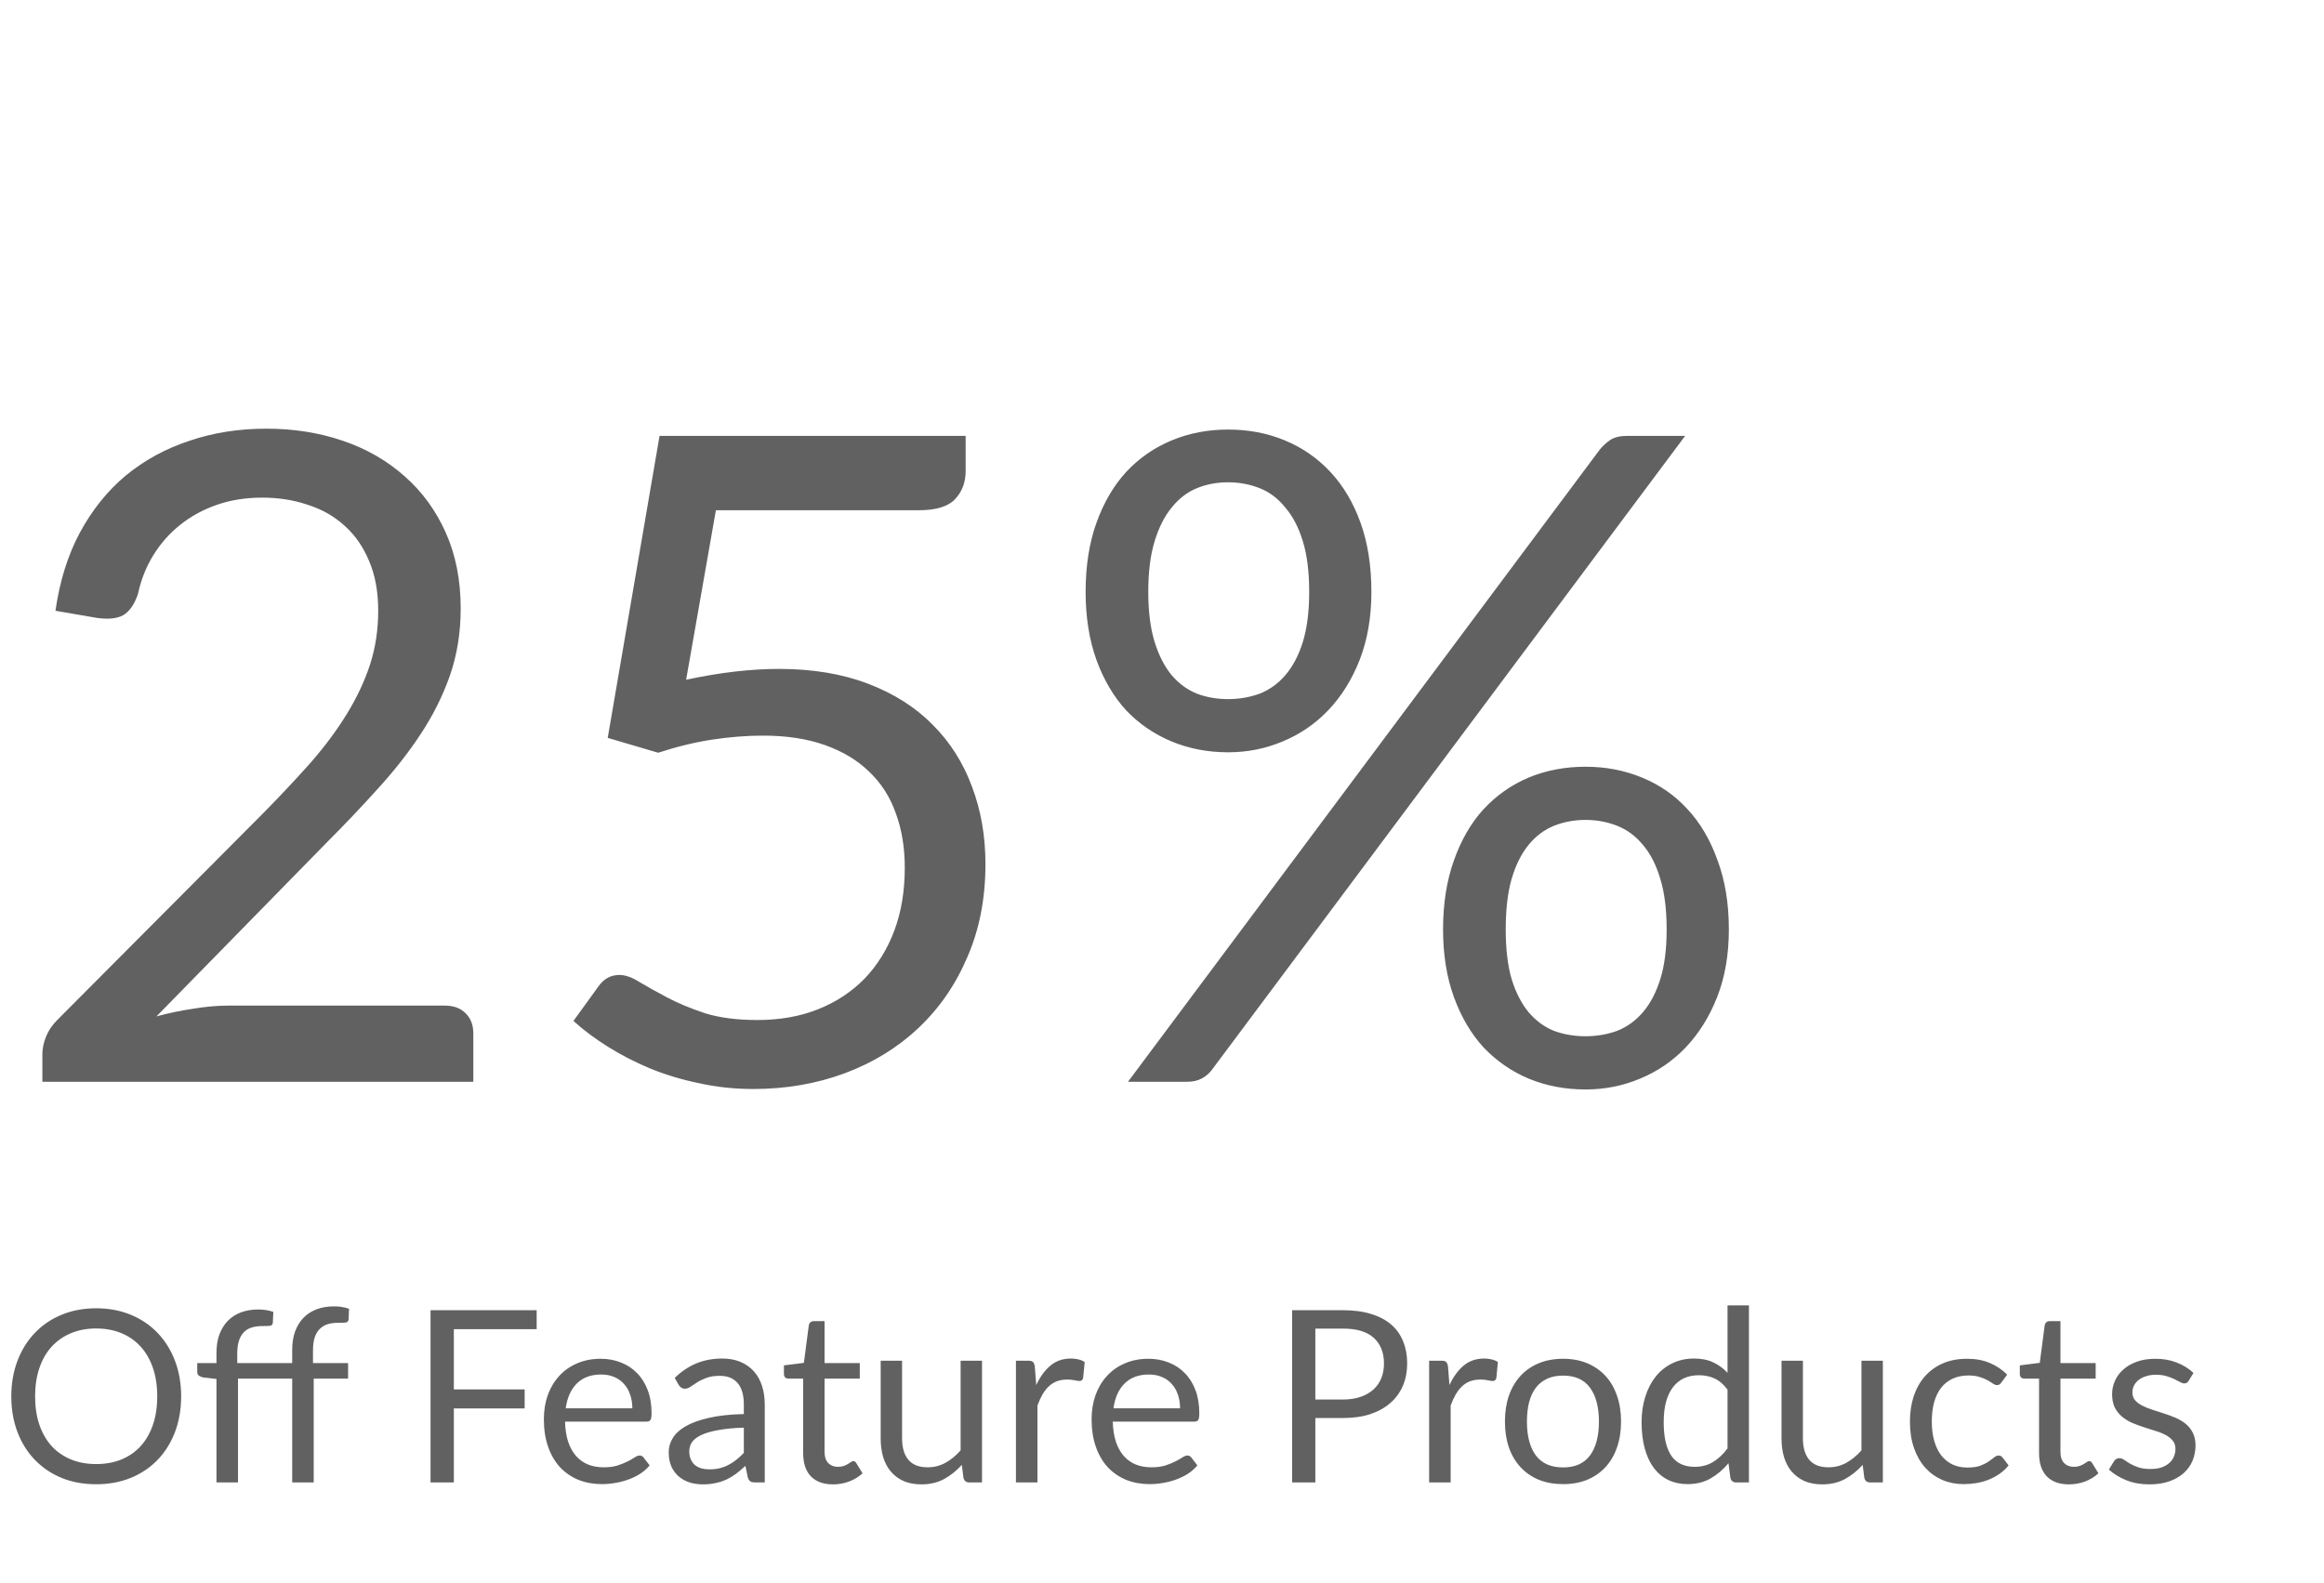 <svg width="116" height="79" viewBox="0 0 116 79" fill="none" xmlns="http://www.w3.org/2000/svg">
<g opacity="0.77">
<path d="M22.207 50.197C22.642 50.197 22.988 50.325 23.242 50.58C23.497 50.835 23.625 51.165 23.625 51.57V54H2.115V52.627C2.115 52.343 2.175 52.05 2.295 51.75C2.415 51.45 2.603 51.172 2.857 50.917L13.185 40.545C14.04 39.675 14.82 38.843 15.525 38.047C16.23 37.237 16.83 36.428 17.325 35.617C17.82 34.807 18.203 33.99 18.473 33.165C18.742 32.325 18.878 31.433 18.878 30.488C18.878 29.543 18.727 28.718 18.427 28.012C18.128 27.293 17.715 26.7 17.19 26.235C16.68 25.77 16.073 25.425 15.367 25.2C14.662 24.96 13.905 24.84 13.095 24.84C12.27 24.84 11.512 24.96 10.822 25.2C10.133 25.44 9.518 25.777 8.977 26.212C8.453 26.633 8.01 27.135 7.65 27.72C7.29 28.305 7.035 28.95 6.885 29.655C6.705 30.18 6.457 30.532 6.143 30.712C5.843 30.878 5.415 30.922 4.86 30.848L2.768 30.488C2.978 29.017 3.382 27.72 3.982 26.595C4.598 25.455 5.362 24.503 6.277 23.738C7.207 22.973 8.265 22.395 9.45 22.005C10.635 21.6 11.918 21.398 13.297 21.398C14.662 21.398 15.938 21.6 17.122 22.005C18.308 22.41 19.335 23.003 20.205 23.782C21.075 24.547 21.758 25.485 22.253 26.595C22.747 27.705 22.995 28.965 22.995 30.375C22.995 31.575 22.815 32.693 22.455 33.727C22.095 34.748 21.608 35.722 20.992 36.653C20.378 37.583 19.665 38.49 18.855 39.375C18.06 40.26 17.212 41.153 16.312 42.053L7.808 50.737C8.408 50.572 9.015 50.445 9.63 50.355C10.245 50.25 10.838 50.197 11.408 50.197H22.207ZM34.248 33.93C35.928 33.57 37.474 33.39 38.883 33.39C40.563 33.39 42.048 33.638 43.339 34.133C44.629 34.627 45.701 35.31 46.556 36.18C47.426 37.05 48.078 38.078 48.514 39.263C48.964 40.447 49.188 41.737 49.188 43.133C49.188 44.843 48.889 46.388 48.288 47.767C47.703 49.148 46.886 50.333 45.836 51.322C44.801 52.297 43.578 53.047 42.169 53.572C40.758 54.097 39.236 54.36 37.601 54.36C36.656 54.36 35.748 54.263 34.879 54.068C34.008 53.888 33.191 53.64 32.426 53.325C31.676 53.01 30.979 52.65 30.334 52.245C29.689 51.84 29.119 51.413 28.623 50.962L29.861 49.252C30.131 48.862 30.483 48.667 30.919 48.667C31.218 48.667 31.556 48.788 31.931 49.028C32.306 49.252 32.764 49.508 33.303 49.792C33.843 50.078 34.474 50.34 35.194 50.58C35.928 50.805 36.798 50.917 37.803 50.917C38.928 50.917 39.941 50.737 40.841 50.377C41.741 50.017 42.514 49.508 43.158 48.847C43.803 48.172 44.298 47.37 44.644 46.44C44.989 45.51 45.161 44.468 45.161 43.312C45.161 42.307 45.011 41.4 44.711 40.59C44.426 39.78 43.983 39.09 43.383 38.52C42.798 37.95 42.063 37.508 41.178 37.193C40.294 36.877 39.258 36.72 38.074 36.72C37.264 36.72 36.416 36.788 35.531 36.922C34.661 37.057 33.769 37.275 32.853 37.575L30.334 36.833L32.921 21.758H48.199V23.512C48.199 24.082 48.019 24.555 47.658 24.93C47.313 25.29 46.714 25.47 45.858 25.47H35.733L34.248 33.93ZM68.452 29.543C68.452 30.802 68.257 31.935 67.867 32.94C67.477 33.93 66.952 34.77 66.292 35.46C65.647 36.135 64.889 36.653 64.019 37.013C63.164 37.373 62.257 37.553 61.297 37.553C60.292 37.553 59.355 37.373 58.484 37.013C57.614 36.653 56.857 36.135 56.212 35.46C55.582 34.77 55.087 33.93 54.727 32.94C54.367 31.935 54.187 30.802 54.187 29.543C54.187 28.253 54.367 27.105 54.727 26.1C55.087 25.095 55.582 24.247 56.212 23.558C56.857 22.867 57.614 22.343 58.484 21.983C59.355 21.622 60.292 21.442 61.297 21.442C62.317 21.442 63.262 21.622 64.132 21.983C65.002 22.343 65.76 22.867 66.404 23.558C67.049 24.247 67.552 25.095 67.912 26.1C68.272 27.105 68.452 28.253 68.452 29.543ZM65.347 29.543C65.347 28.552 65.242 27.712 65.032 27.023C64.822 26.332 64.529 25.77 64.154 25.335C63.794 24.885 63.367 24.562 62.872 24.367C62.377 24.172 61.852 24.075 61.297 24.075C60.742 24.075 60.224 24.172 59.745 24.367C59.264 24.562 58.844 24.885 58.484 25.335C58.124 25.77 57.84 26.332 57.63 27.023C57.419 27.712 57.315 28.552 57.315 29.543C57.315 30.517 57.419 31.35 57.63 32.04C57.84 32.715 58.124 33.27 58.484 33.705C58.844 34.125 59.264 34.432 59.745 34.627C60.224 34.807 60.742 34.898 61.297 34.898C61.852 34.898 62.377 34.807 62.872 34.627C63.367 34.432 63.794 34.125 64.154 33.705C64.529 33.27 64.822 32.715 65.032 32.04C65.242 31.35 65.347 30.517 65.347 29.543ZM79.859 22.433C80.01 22.253 80.182 22.095 80.377 21.96C80.587 21.825 80.865 21.758 81.21 21.758H84.112L60.532 53.347C60.397 53.542 60.224 53.7 60.014 53.82C59.804 53.94 59.55 54 59.249 54H56.302L79.859 22.433ZM86.294 46.395C86.294 47.655 86.1 48.78 85.71 49.77C85.32 50.76 84.794 51.6 84.135 52.29C83.49 52.965 82.732 53.483 81.862 53.843C81.007 54.203 80.1 54.383 79.139 54.383C78.12 54.383 77.174 54.203 76.305 53.843C75.45 53.483 74.7 52.965 74.055 52.29C73.424 51.6 72.93 50.76 72.57 49.77C72.21 48.78 72.029 47.655 72.029 46.395C72.029 45.105 72.21 43.958 72.57 42.953C72.93 41.932 73.424 41.078 74.055 40.388C74.7 39.697 75.45 39.172 76.305 38.812C77.174 38.453 78.12 38.273 79.139 38.273C80.144 38.273 81.082 38.453 81.952 38.812C82.837 39.172 83.594 39.697 84.225 40.388C84.87 41.078 85.372 41.932 85.732 42.953C86.107 43.958 86.294 45.105 86.294 46.395ZM83.189 46.395C83.189 45.405 83.085 44.565 82.874 43.875C82.665 43.17 82.372 42.6 81.997 42.165C81.637 41.73 81.21 41.415 80.715 41.22C80.219 41.025 79.695 40.928 79.139 40.928C78.585 40.928 78.059 41.025 77.564 41.22C77.085 41.415 76.665 41.73 76.305 42.165C75.945 42.6 75.659 43.17 75.45 43.875C75.254 44.565 75.157 45.405 75.157 46.395C75.157 47.37 75.254 48.195 75.45 48.87C75.659 49.545 75.945 50.1 76.305 50.535C76.665 50.955 77.085 51.263 77.564 51.458C78.059 51.638 78.585 51.727 79.139 51.727C79.695 51.727 80.219 51.638 80.715 51.458C81.21 51.263 81.637 50.955 81.997 50.535C82.372 50.1 82.665 49.545 82.874 48.87C83.085 48.195 83.189 47.37 83.189 46.395ZM9.042 69.704C9.042 70.348 8.94 70.94 8.736 71.48C8.532 72.016 8.244 72.478 7.872 72.866C7.5 73.254 7.052 73.556 6.528 73.772C6.008 73.984 5.432 74.09 4.8 74.09C4.168 74.09 3.592 73.984 3.072 73.772C2.552 73.556 2.106 73.254 1.734 72.866C1.362 72.478 1.074 72.016 0.87 71.48C0.666 70.94 0.564 70.348 0.564 69.704C0.564 69.06 0.666 68.47 0.87 67.934C1.074 67.394 1.362 66.93 1.734 66.542C2.106 66.15 2.552 65.846 3.072 65.63C3.592 65.414 4.168 65.306 4.8 65.306C5.432 65.306 6.008 65.414 6.528 65.63C7.052 65.846 7.5 66.15 7.872 66.542C8.244 66.93 8.532 67.394 8.736 67.934C8.94 68.47 9.042 69.06 9.042 69.704ZM7.848 69.704C7.848 69.176 7.776 68.702 7.632 68.282C7.488 67.862 7.284 67.508 7.02 67.22C6.756 66.928 6.436 66.704 6.06 66.548C5.684 66.392 5.264 66.314 4.8 66.314C4.34 66.314 3.922 66.392 3.546 66.548C3.17 66.704 2.848 66.928 2.58 67.22C2.316 67.508 2.112 67.862 1.968 68.282C1.824 68.702 1.752 69.176 1.752 69.704C1.752 70.232 1.824 70.706 1.968 71.126C2.112 71.542 2.316 71.896 2.58 72.188C2.848 72.476 3.17 72.698 3.546 72.854C3.922 73.006 4.34 73.082 4.8 73.082C5.264 73.082 5.684 73.006 6.06 72.854C6.436 72.698 6.756 72.476 7.02 72.188C7.284 71.896 7.488 71.542 7.632 71.126C7.776 70.706 7.848 70.232 7.848 69.704ZM10.805 74V68.834L10.133 68.756C10.049 68.736 9.979 68.706 9.922 68.666C9.87 68.622 9.845 68.56 9.845 68.48V68.042H10.805V67.544C10.805 67.196 10.852 66.888 10.948 66.62C11.049 66.348 11.188 66.12 11.368 65.936C11.553 65.748 11.773 65.606 12.028 65.51C12.284 65.414 12.572 65.366 12.893 65.366C13.165 65.366 13.415 65.406 13.643 65.486L13.618 66.026C13.611 66.122 13.556 66.174 13.457 66.182C13.361 66.19 13.23 66.194 13.066 66.194C12.883 66.194 12.714 66.218 12.562 66.266C12.415 66.31 12.287 66.386 12.178 66.494C12.07 66.602 11.986 66.746 11.927 66.926C11.87 67.102 11.842 67.32 11.842 67.58V68.042H14.585V67.388C14.585 67.04 14.633 66.732 14.729 66.464C14.829 66.192 14.969 65.964 15.149 65.78C15.332 65.592 15.553 65.45 15.809 65.354C16.064 65.258 16.352 65.21 16.672 65.21C16.941 65.21 17.191 65.25 17.422 65.33L17.398 65.864C17.39 65.96 17.337 66.012 17.236 66.02C17.14 66.028 17.011 66.032 16.846 66.032C16.663 66.032 16.494 66.056 16.343 66.104C16.195 66.152 16.067 66.23 15.959 66.338C15.851 66.446 15.767 66.588 15.707 66.764C15.65 66.94 15.623 67.158 15.623 67.418V68.042H17.375V68.816H15.659V74H14.585V68.816H11.879V74H10.805ZM22.653 66.35V69.356H26.187V70.304H22.653V74H21.489V65.402H26.787V66.35H22.653ZM31.562 70.298C31.562 70.05 31.526 69.824 31.454 69.62C31.386 69.412 31.284 69.234 31.148 69.086C31.016 68.934 30.854 68.818 30.662 68.738C30.47 68.654 30.252 68.612 30.008 68.612C29.496 68.612 29.09 68.762 28.79 69.062C28.494 69.358 28.31 69.77 28.238 70.298H31.562ZM32.426 73.148C32.294 73.308 32.136 73.448 31.952 73.568C31.768 73.684 31.57 73.78 31.358 73.856C31.15 73.932 30.934 73.988 30.71 74.024C30.486 74.064 30.264 74.084 30.044 74.084C29.624 74.084 29.236 74.014 28.88 73.874C28.528 73.73 28.222 73.522 27.962 73.25C27.706 72.974 27.506 72.634 27.362 72.23C27.218 71.826 27.146 71.362 27.146 70.838C27.146 70.414 27.21 70.018 27.338 69.65C27.47 69.282 27.658 68.964 27.902 68.696C28.146 68.424 28.444 68.212 28.796 68.06C29.148 67.904 29.544 67.826 29.984 67.826C30.348 67.826 30.684 67.888 30.992 68.012C31.304 68.132 31.572 68.308 31.796 68.54C32.024 68.768 32.202 69.052 32.33 69.392C32.458 69.728 32.522 70.112 32.522 70.544C32.522 70.712 32.504 70.824 32.468 70.88C32.432 70.936 32.364 70.964 32.264 70.964H28.202C28.214 71.348 28.266 71.682 28.358 71.966C28.454 72.25 28.586 72.488 28.754 72.68C28.922 72.868 29.122 73.01 29.354 73.106C29.586 73.198 29.846 73.244 30.134 73.244C30.402 73.244 30.632 73.214 30.824 73.154C31.02 73.09 31.188 73.022 31.328 72.95C31.468 72.878 31.584 72.812 31.676 72.752C31.772 72.688 31.854 72.656 31.922 72.656C32.01 72.656 32.078 72.69 32.126 72.758L32.426 73.148ZM37.128 71.264C36.636 71.28 36.216 71.32 35.868 71.384C35.524 71.444 35.242 71.524 35.022 71.624C34.806 71.724 34.648 71.842 34.548 71.978C34.452 72.114 34.404 72.266 34.404 72.434C34.404 72.594 34.43 72.732 34.482 72.848C34.534 72.964 34.604 73.06 34.692 73.136C34.784 73.208 34.89 73.262 35.01 73.298C35.134 73.33 35.266 73.346 35.406 73.346C35.594 73.346 35.766 73.328 35.922 73.292C36.078 73.252 36.224 73.196 36.36 73.124C36.5 73.052 36.632 72.966 36.756 72.866C36.884 72.766 37.008 72.652 37.128 72.524V71.264ZM33.678 68.78C34.014 68.456 34.376 68.214 34.764 68.054C35.152 67.894 35.582 67.814 36.054 67.814C36.394 67.814 36.696 67.87 36.96 67.982C37.224 68.094 37.446 68.25 37.626 68.45C37.806 68.65 37.942 68.892 38.034 69.176C38.126 69.46 38.172 69.772 38.172 70.112V74H37.698C37.594 74 37.514 73.984 37.458 73.952C37.402 73.916 37.358 73.848 37.326 73.748L37.206 73.172C37.046 73.32 36.89 73.452 36.738 73.568C36.586 73.68 36.426 73.776 36.258 73.856C36.09 73.932 35.91 73.99 35.718 74.03C35.53 74.074 35.32 74.096 35.088 74.096C34.852 74.096 34.63 74.064 34.422 74C34.214 73.932 34.032 73.832 33.876 73.7C33.724 73.568 33.602 73.402 33.51 73.202C33.422 72.998 33.378 72.758 33.378 72.482C33.378 72.242 33.444 72.012 33.576 71.792C33.708 71.568 33.922 71.37 34.218 71.198C34.514 71.026 34.9 70.886 35.376 70.778C35.852 70.666 36.436 70.602 37.128 70.586V70.112C37.128 69.64 37.026 69.284 36.822 69.044C36.618 68.8 36.32 68.678 35.928 68.678C35.664 68.678 35.442 68.712 35.262 68.78C35.086 68.844 34.932 68.918 34.8 69.002C34.672 69.082 34.56 69.156 34.464 69.224C34.372 69.288 34.28 69.32 34.188 69.32C34.116 69.32 34.054 69.302 34.002 69.266C33.95 69.226 33.906 69.178 33.87 69.122L33.678 68.78ZM41.583 74.096C41.103 74.096 40.733 73.962 40.473 73.694C40.217 73.426 40.089 73.04 40.089 72.536V68.816H39.357C39.293 68.816 39.239 68.798 39.195 68.762C39.151 68.722 39.129 68.662 39.129 68.582V68.156L40.125 68.03L40.371 66.152C40.383 66.092 40.409 66.044 40.449 66.008C40.493 65.968 40.549 65.948 40.617 65.948H41.157V68.042H42.915V68.816H41.157V72.464C41.157 72.72 41.219 72.91 41.343 73.034C41.467 73.158 41.627 73.22 41.823 73.22C41.935 73.22 42.031 73.206 42.111 73.178C42.195 73.146 42.267 73.112 42.327 73.076C42.387 73.04 42.437 73.008 42.477 72.98C42.521 72.948 42.559 72.932 42.591 72.932C42.647 72.932 42.697 72.966 42.741 73.034L43.053 73.544C42.869 73.716 42.647 73.852 42.387 73.952C42.127 74.048 41.859 74.096 41.583 74.096ZM49.016 67.922V74H48.38C48.228 74 48.132 73.926 48.092 73.778L48.008 73.124C47.744 73.416 47.448 73.652 47.12 73.832C46.792 74.008 46.416 74.096 45.992 74.096C45.66 74.096 45.366 74.042 45.11 73.934C44.858 73.822 44.646 73.666 44.474 73.466C44.302 73.266 44.172 73.024 44.084 72.74C44 72.456 43.958 72.142 43.958 71.798V67.922H45.026V71.798C45.026 72.258 45.13 72.614 45.338 72.866C45.55 73.118 45.872 73.244 46.304 73.244C46.62 73.244 46.914 73.17 47.186 73.022C47.462 72.87 47.716 72.662 47.948 72.398V67.922H49.016ZM51.723 69.14C51.915 68.724 52.151 68.4 52.431 68.168C52.711 67.932 53.053 67.814 53.457 67.814C53.585 67.814 53.707 67.828 53.823 67.856C53.943 67.884 54.049 67.928 54.141 67.988L54.063 68.786C54.039 68.886 53.979 68.936 53.883 68.936C53.827 68.936 53.745 68.924 53.637 68.9C53.529 68.876 53.407 68.864 53.271 68.864C53.079 68.864 52.907 68.892 52.755 68.948C52.607 69.004 52.473 69.088 52.353 69.2C52.237 69.308 52.131 69.444 52.035 69.608C51.943 69.768 51.859 69.952 51.783 70.16V74H50.709V67.922H51.321C51.437 67.922 51.517 67.944 51.561 67.988C51.605 68.032 51.635 68.108 51.651 68.216L51.723 69.14ZM58.902 70.298C58.902 70.05 58.866 69.824 58.794 69.62C58.726 69.412 58.624 69.234 58.488 69.086C58.356 68.934 58.194 68.818 58.002 68.738C57.81 68.654 57.592 68.612 57.348 68.612C56.836 68.612 56.43 68.762 56.13 69.062C55.834 69.358 55.65 69.77 55.578 70.298H58.902ZM59.766 73.148C59.634 73.308 59.476 73.448 59.292 73.568C59.108 73.684 58.91 73.78 58.698 73.856C58.49 73.932 58.274 73.988 58.05 74.024C57.826 74.064 57.604 74.084 57.384 74.084C56.964 74.084 56.576 74.014 56.22 73.874C55.868 73.73 55.562 73.522 55.302 73.25C55.046 72.974 54.846 72.634 54.702 72.23C54.558 71.826 54.486 71.362 54.486 70.838C54.486 70.414 54.55 70.018 54.678 69.65C54.81 69.282 54.998 68.964 55.242 68.696C55.486 68.424 55.784 68.212 56.136 68.06C56.488 67.904 56.884 67.826 57.324 67.826C57.688 67.826 58.024 67.888 58.332 68.012C58.644 68.132 58.912 68.308 59.136 68.54C59.364 68.768 59.542 69.052 59.67 69.392C59.798 69.728 59.862 70.112 59.862 70.544C59.862 70.712 59.844 70.824 59.808 70.88C59.772 70.936 59.704 70.964 59.604 70.964H55.542C55.554 71.348 55.606 71.682 55.698 71.966C55.794 72.25 55.926 72.488 56.094 72.68C56.262 72.868 56.462 73.01 56.694 73.106C56.926 73.198 57.186 73.244 57.474 73.244C57.742 73.244 57.972 73.214 58.164 73.154C58.36 73.09 58.528 73.022 58.668 72.95C58.808 72.878 58.924 72.812 59.016 72.752C59.112 72.688 59.194 72.656 59.262 72.656C59.35 72.656 59.418 72.69 59.466 72.758L59.766 73.148ZM67.034 69.86C67.366 69.86 67.658 69.816 67.91 69.728C68.166 69.64 68.38 69.518 68.552 69.362C68.728 69.202 68.86 69.012 68.948 68.792C69.036 68.572 69.08 68.33 69.08 68.066C69.08 67.518 68.91 67.09 68.57 66.782C68.234 66.474 67.722 66.32 67.034 66.32H65.654V69.86H67.034ZM67.034 65.402C67.578 65.402 68.05 65.466 68.45 65.594C68.854 65.718 69.188 65.896 69.452 66.128C69.716 66.36 69.912 66.64 70.04 66.968C70.172 67.296 70.238 67.662 70.238 68.066C70.238 68.466 70.168 68.832 70.028 69.164C69.888 69.496 69.682 69.782 69.41 70.022C69.142 70.262 68.808 70.45 68.408 70.586C68.012 70.718 67.554 70.784 67.034 70.784H65.654V74H64.496V65.402H67.034ZM72.348 69.14C72.54 68.724 72.776 68.4 73.056 68.168C73.336 67.932 73.678 67.814 74.082 67.814C74.21 67.814 74.332 67.828 74.448 67.856C74.568 67.884 74.674 67.928 74.766 67.988L74.688 68.786C74.664 68.886 74.604 68.936 74.508 68.936C74.452 68.936 74.37 68.924 74.262 68.9C74.154 68.876 74.032 68.864 73.896 68.864C73.704 68.864 73.532 68.892 73.38 68.948C73.232 69.004 73.098 69.088 72.978 69.2C72.862 69.308 72.756 69.444 72.66 69.608C72.568 69.768 72.484 69.952 72.408 70.16V74H71.334V67.922H71.946C72.062 67.922 72.142 67.944 72.186 67.988C72.23 68.032 72.26 68.108 72.276 68.216L72.348 69.14ZM78.021 67.826C78.465 67.826 78.865 67.9 79.221 68.048C79.577 68.196 79.881 68.406 80.133 68.678C80.385 68.95 80.577 69.28 80.709 69.668C80.845 70.052 80.913 70.482 80.913 70.958C80.913 71.438 80.845 71.87 80.709 72.254C80.577 72.638 80.385 72.966 80.133 73.238C79.881 73.51 79.577 73.72 79.221 73.868C78.865 74.012 78.465 74.084 78.021 74.084C77.573 74.084 77.169 74.012 76.809 73.868C76.453 73.72 76.149 73.51 75.897 73.238C75.645 72.966 75.451 72.638 75.315 72.254C75.183 71.87 75.117 71.438 75.117 70.958C75.117 70.482 75.183 70.052 75.315 69.668C75.451 69.28 75.645 68.95 75.897 68.678C76.149 68.406 76.453 68.196 76.809 68.048C77.169 67.9 77.573 67.826 78.021 67.826ZM78.021 73.25C78.621 73.25 79.069 73.05 79.365 72.65C79.661 72.246 79.809 71.684 79.809 70.964C79.809 70.24 79.661 69.676 79.365 69.272C79.069 68.868 78.621 68.666 78.021 68.666C77.717 68.666 77.451 68.718 77.223 68.822C76.999 68.926 76.811 69.076 76.659 69.272C76.511 69.468 76.399 69.71 76.323 69.998C76.251 70.282 76.215 70.604 76.215 70.964C76.215 71.684 76.363 72.246 76.659 72.65C76.959 73.05 77.413 73.25 78.021 73.25ZM86.228 69.368C86.028 69.1 85.812 68.914 85.58 68.81C85.348 68.702 85.088 68.648 84.8 68.648C84.236 68.648 83.802 68.85 83.498 69.254C83.194 69.658 83.042 70.234 83.042 70.982C83.042 71.378 83.076 71.718 83.144 72.002C83.212 72.282 83.312 72.514 83.444 72.698C83.576 72.878 83.738 73.01 83.93 73.094C84.122 73.178 84.34 73.22 84.584 73.22C84.936 73.22 85.242 73.14 85.502 72.98C85.766 72.82 86.008 72.594 86.228 72.302V69.368ZM87.296 65.162V74H86.66C86.508 74 86.412 73.926 86.372 73.778L86.276 73.04C86.016 73.352 85.72 73.604 85.388 73.796C85.056 73.988 84.672 74.084 84.236 74.084C83.888 74.084 83.572 74.018 83.288 73.886C83.004 73.75 82.762 73.552 82.562 73.292C82.362 73.032 82.208 72.708 82.1 72.32C81.992 71.932 81.938 71.486 81.938 70.982C81.938 70.534 81.998 70.118 82.118 69.734C82.238 69.346 82.41 69.01 82.634 68.726C82.858 68.442 83.132 68.22 83.456 68.06C83.784 67.896 84.152 67.814 84.56 67.814C84.932 67.814 85.25 67.878 85.514 68.006C85.782 68.13 86.02 68.304 86.228 68.528V65.162H87.296ZM93.981 67.922V74H93.345C93.193 74 93.097 73.926 93.057 73.778L92.973 73.124C92.709 73.416 92.413 73.652 92.085 73.832C91.757 74.008 91.381 74.096 90.957 74.096C90.625 74.096 90.331 74.042 90.075 73.934C89.823 73.822 89.611 73.666 89.439 73.466C89.267 73.266 89.137 73.024 89.049 72.74C88.965 72.456 88.923 72.142 88.923 71.798V67.922H89.991V71.798C89.991 72.258 90.095 72.614 90.303 72.866C90.515 73.118 90.837 73.244 91.269 73.244C91.585 73.244 91.879 73.17 92.151 73.022C92.427 72.87 92.681 72.662 92.913 72.398V67.922H93.981ZM99.904 69.002C99.872 69.046 99.84 69.08 99.808 69.104C99.776 69.128 99.732 69.14 99.676 69.14C99.616 69.14 99.55 69.116 99.478 69.068C99.406 69.016 99.316 68.96 99.208 68.9C99.104 68.84 98.974 68.786 98.818 68.738C98.666 68.686 98.478 68.66 98.254 68.66C97.954 68.66 97.69 68.714 97.462 68.822C97.234 68.926 97.042 69.078 96.886 69.278C96.734 69.478 96.618 69.72 96.538 70.004C96.462 70.288 96.424 70.606 96.424 70.958C96.424 71.326 96.466 71.654 96.55 71.942C96.634 72.226 96.752 72.466 96.904 72.662C97.06 72.854 97.246 73.002 97.462 73.106C97.682 73.206 97.928 73.256 98.2 73.256C98.46 73.256 98.674 73.226 98.842 73.166C99.01 73.102 99.148 73.032 99.256 72.956C99.368 72.88 99.46 72.812 99.532 72.752C99.608 72.688 99.682 72.656 99.754 72.656C99.842 72.656 99.91 72.69 99.958 72.758L100.258 73.148C100.126 73.312 99.976 73.452 99.808 73.568C99.64 73.684 99.458 73.782 99.262 73.862C99.07 73.938 98.868 73.994 98.656 74.03C98.444 74.066 98.228 74.084 98.008 74.084C97.628 74.084 97.274 74.014 96.946 73.874C96.622 73.734 96.34 73.532 96.1 73.268C95.86 73 95.672 72.672 95.536 72.284C95.4 71.896 95.332 71.454 95.332 70.958C95.332 70.506 95.394 70.088 95.518 69.704C95.646 69.32 95.83 68.99 96.07 68.714C96.314 68.434 96.612 68.216 96.964 68.06C97.32 67.904 97.728 67.826 98.188 67.826C98.616 67.826 98.992 67.896 99.316 68.036C99.644 68.172 99.934 68.366 100.186 68.618L99.904 69.002ZM103.271 74.096C102.791 74.096 102.421 73.962 102.161 73.694C101.905 73.426 101.777 73.04 101.777 72.536V68.816H101.045C100.981 68.816 100.927 68.798 100.883 68.762C100.839 68.722 100.817 68.662 100.817 68.582V68.156L101.813 68.03L102.059 66.152C102.071 66.092 102.097 66.044 102.137 66.008C102.181 65.968 102.237 65.948 102.305 65.948H102.845V68.042H104.603V68.816H102.845V72.464C102.845 72.72 102.907 72.91 103.031 73.034C103.155 73.158 103.315 73.22 103.511 73.22C103.623 73.22 103.719 73.206 103.799 73.178C103.883 73.146 103.955 73.112 104.015 73.076C104.075 73.04 104.125 73.008 104.165 72.98C104.209 72.948 104.247 72.932 104.279 72.932C104.335 72.932 104.385 72.966 104.429 73.034L104.741 73.544C104.557 73.716 104.335 73.852 104.075 73.952C103.815 74.048 103.547 74.096 103.271 74.096ZM109.245 68.924C109.197 69.012 109.123 69.056 109.023 69.056C108.963 69.056 108.895 69.034 108.819 68.99C108.743 68.946 108.649 68.898 108.537 68.846C108.429 68.79 108.299 68.74 108.147 68.696C107.995 68.648 107.815 68.624 107.607 68.624C107.427 68.624 107.265 68.648 107.121 68.696C106.977 68.74 106.853 68.802 106.749 68.882C106.649 68.962 106.571 69.056 106.515 69.164C106.463 69.268 106.437 69.382 106.437 69.506C106.437 69.662 106.481 69.792 106.569 69.896C106.661 70 106.781 70.09 106.929 70.166C107.077 70.242 107.245 70.31 107.433 70.37C107.621 70.426 107.813 70.488 108.009 70.556C108.209 70.62 108.403 70.692 108.591 70.772C108.779 70.852 108.947 70.952 109.095 71.072C109.243 71.192 109.361 71.34 109.449 71.516C109.541 71.688 109.587 71.896 109.587 72.14C109.587 72.42 109.537 72.68 109.437 72.92C109.337 73.156 109.189 73.362 108.993 73.538C108.797 73.71 108.557 73.846 108.273 73.946C107.989 74.046 107.661 74.096 107.289 74.096C106.865 74.096 106.481 74.028 106.137 73.892C105.793 73.752 105.501 73.574 105.261 73.358L105.513 72.95C105.545 72.898 105.583 72.858 105.627 72.83C105.671 72.802 105.727 72.788 105.795 72.788C105.867 72.788 105.943 72.816 106.023 72.872C106.103 72.928 106.199 72.99 106.311 73.058C106.427 73.126 106.567 73.188 106.731 73.244C106.895 73.3 107.099 73.328 107.343 73.328C107.551 73.328 107.733 73.302 107.889 73.25C108.045 73.194 108.175 73.12 108.279 73.028C108.383 72.936 108.459 72.83 108.507 72.71C108.559 72.59 108.585 72.462 108.585 72.326C108.585 72.158 108.539 72.02 108.447 71.912C108.359 71.8 108.241 71.706 108.093 71.63C107.945 71.55 107.775 71.482 107.583 71.426C107.395 71.366 107.201 71.304 107.001 71.24C106.805 71.176 106.611 71.104 106.419 71.024C106.231 70.94 106.063 70.836 105.915 70.712C105.767 70.588 105.647 70.436 105.555 70.256C105.467 70.072 105.423 69.85 105.423 69.59C105.423 69.358 105.471 69.136 105.567 68.924C105.663 68.708 105.803 68.52 105.987 68.36C106.171 68.196 106.397 68.066 106.665 67.97C106.933 67.874 107.239 67.826 107.583 67.826C107.983 67.826 108.341 67.89 108.657 68.018C108.977 68.142 109.253 68.314 109.485 68.534L109.245 68.924Z" fill="#333333"/>
</g>
</svg>
